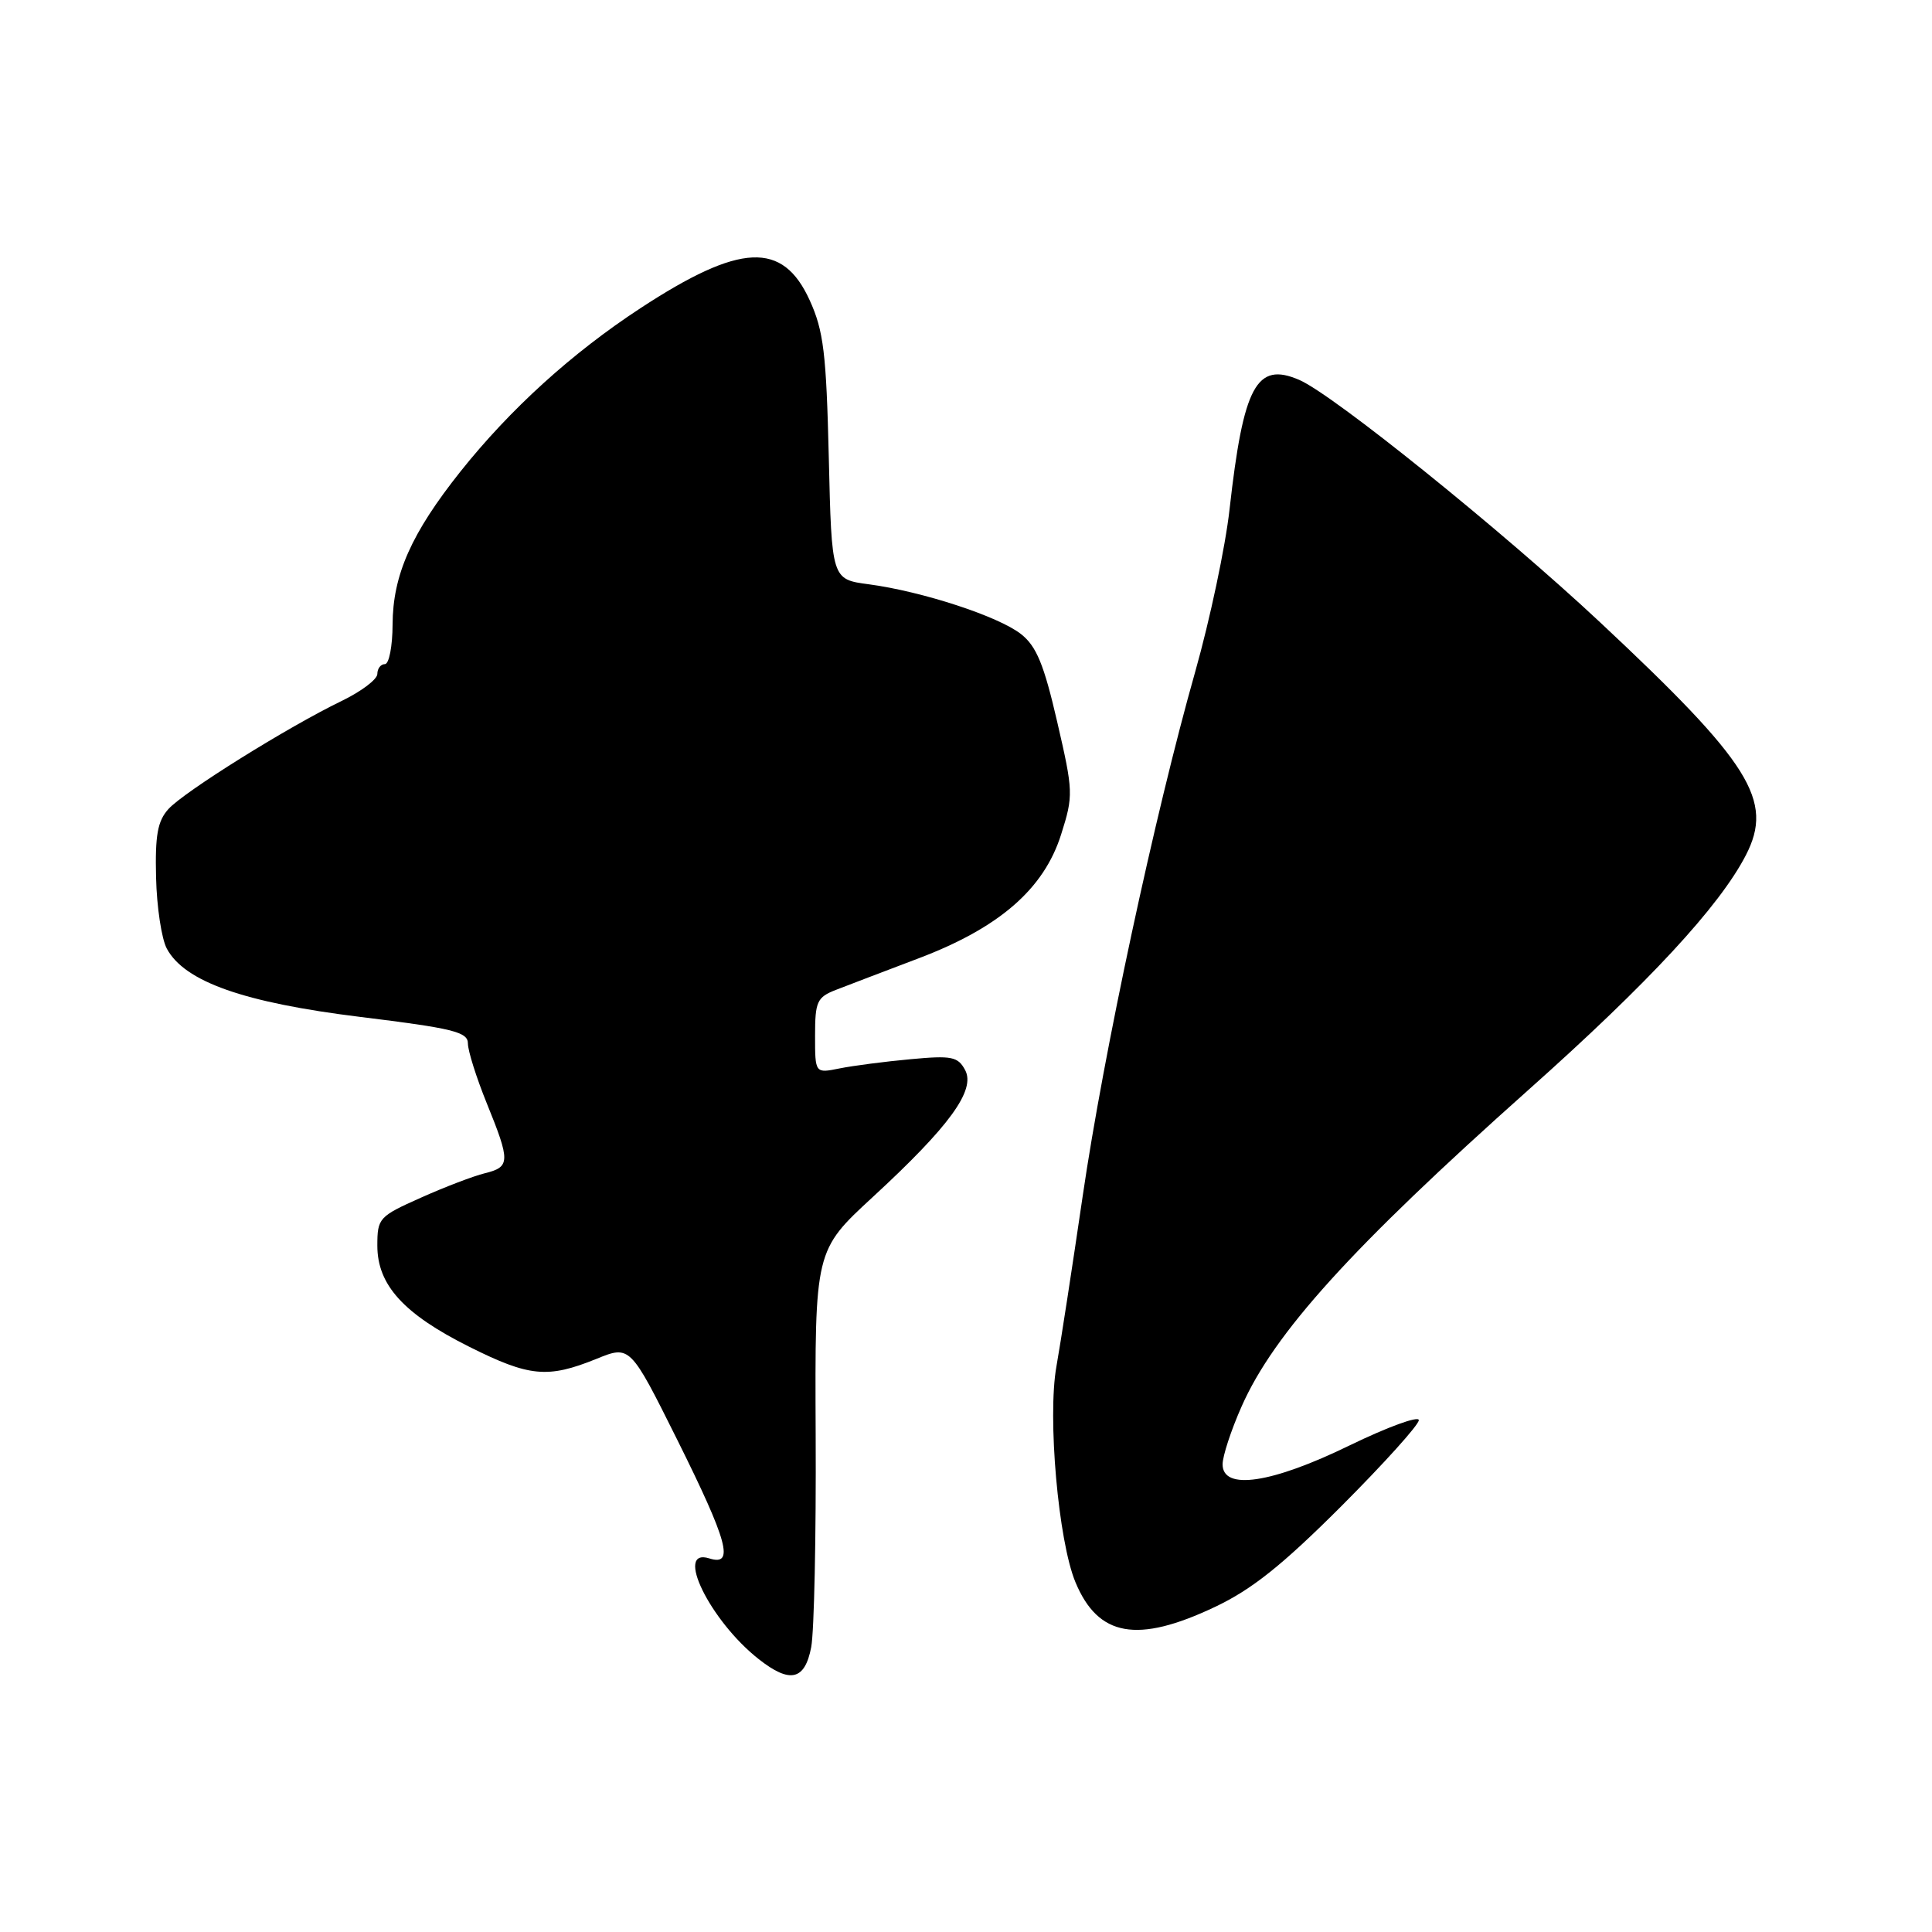 <?xml version="1.0" encoding="UTF-8" standalone="no"?>
<!DOCTYPE svg PUBLIC "-//W3C//DTD SVG 1.1//EN" "http://www.w3.org/Graphics/SVG/1.1/DTD/svg11.dtd" >
<svg xmlns="http://www.w3.org/2000/svg" xmlns:xlink="http://www.w3.org/1999/xlink" version="1.1" viewBox="0 0 256 256">
 <g >
 <path fill="currentColor"
d=" M 107.49 218.25 C 107.88 216.19 108.15 203.52 108.08 190.09 C 107.97 165.69 107.97 165.69 115.65 158.61 C 125.83 149.23 129.31 144.44 127.88 141.78 C 126.93 140.01 126.11 139.84 120.66 140.35 C 117.27 140.66 113.04 141.21 111.25 141.57 C 108.00 142.23 108.00 142.23 108.00 137.23 C 108.00 132.72 108.26 132.14 110.75 131.17 C 112.26 130.58 117.17 128.71 121.65 127.01 C 132.40 122.95 138.33 117.80 140.61 110.55 C 142.24 105.41 142.22 104.88 140.08 95.63 C 138.33 88.04 137.33 85.62 135.29 84.02 C 132.31 81.67 122.18 78.36 115.11 77.42 C 110.20 76.77 110.20 76.77 109.82 60.63 C 109.49 46.79 109.13 43.83 107.29 39.79 C 103.71 31.92 98.09 32.18 84.87 40.83 C 75.77 46.79 67.61 54.20 61.02 62.47 C 54.50 70.67 52.05 76.19 52.02 82.75 C 52.01 85.64 51.55 88.00 51.00 88.00 C 50.45 88.00 50.00 88.59 50.00 89.30 C 50.00 90.02 47.86 91.63 45.25 92.89 C 38.16 96.32 24.40 104.90 22.32 107.20 C 20.88 108.79 20.54 110.67 20.68 116.28 C 20.77 120.17 21.41 124.40 22.10 125.69 C 24.45 130.08 32.31 132.85 47.76 134.75 C 60.06 136.26 62.00 136.74 62.00 138.27 C 62.00 139.24 63.13 142.81 64.50 146.19 C 67.64 153.92 67.62 154.63 64.25 155.46 C 62.74 155.83 58.91 157.29 55.75 158.71 C 50.21 161.18 50.00 161.41 50.00 165.06 C 50.00 170.27 53.49 174.11 62.19 178.46 C 70.15 182.44 72.56 182.67 79.00 180.07 C 83.49 178.24 83.49 178.24 89.75 190.80 C 96.45 204.27 97.35 207.56 94.00 206.50 C 89.30 205.01 94.08 214.77 100.53 219.84 C 104.68 223.11 106.65 222.66 107.49 218.25 Z  M 160.96 212.94 C 165.87 210.62 169.88 207.42 177.71 199.60 C 183.37 193.93 188.00 188.80 188.00 188.18 C 188.00 187.57 183.87 189.08 178.82 191.53 C 168.48 196.57 162.00 197.53 162.00 194.03 C 162.00 192.94 163.13 189.49 164.52 186.36 C 168.81 176.65 179.13 165.27 202.50 144.44 C 218.43 130.25 227.84 120.10 231.34 113.31 C 235.07 106.07 231.98 101.13 212.00 82.44 C 199.05 70.32 176.66 52.28 172.16 50.34 C 166.49 47.89 164.76 51.10 162.92 67.50 C 162.37 72.45 160.32 82.12 158.38 88.98 C 153.02 107.88 146.24 139.48 143.46 158.50 C 142.09 167.85 140.53 178.01 139.98 181.07 C 138.78 187.75 140.23 204.23 142.51 209.67 C 145.52 216.88 150.70 217.80 160.96 212.94 Z "/>
</g>
</svg>